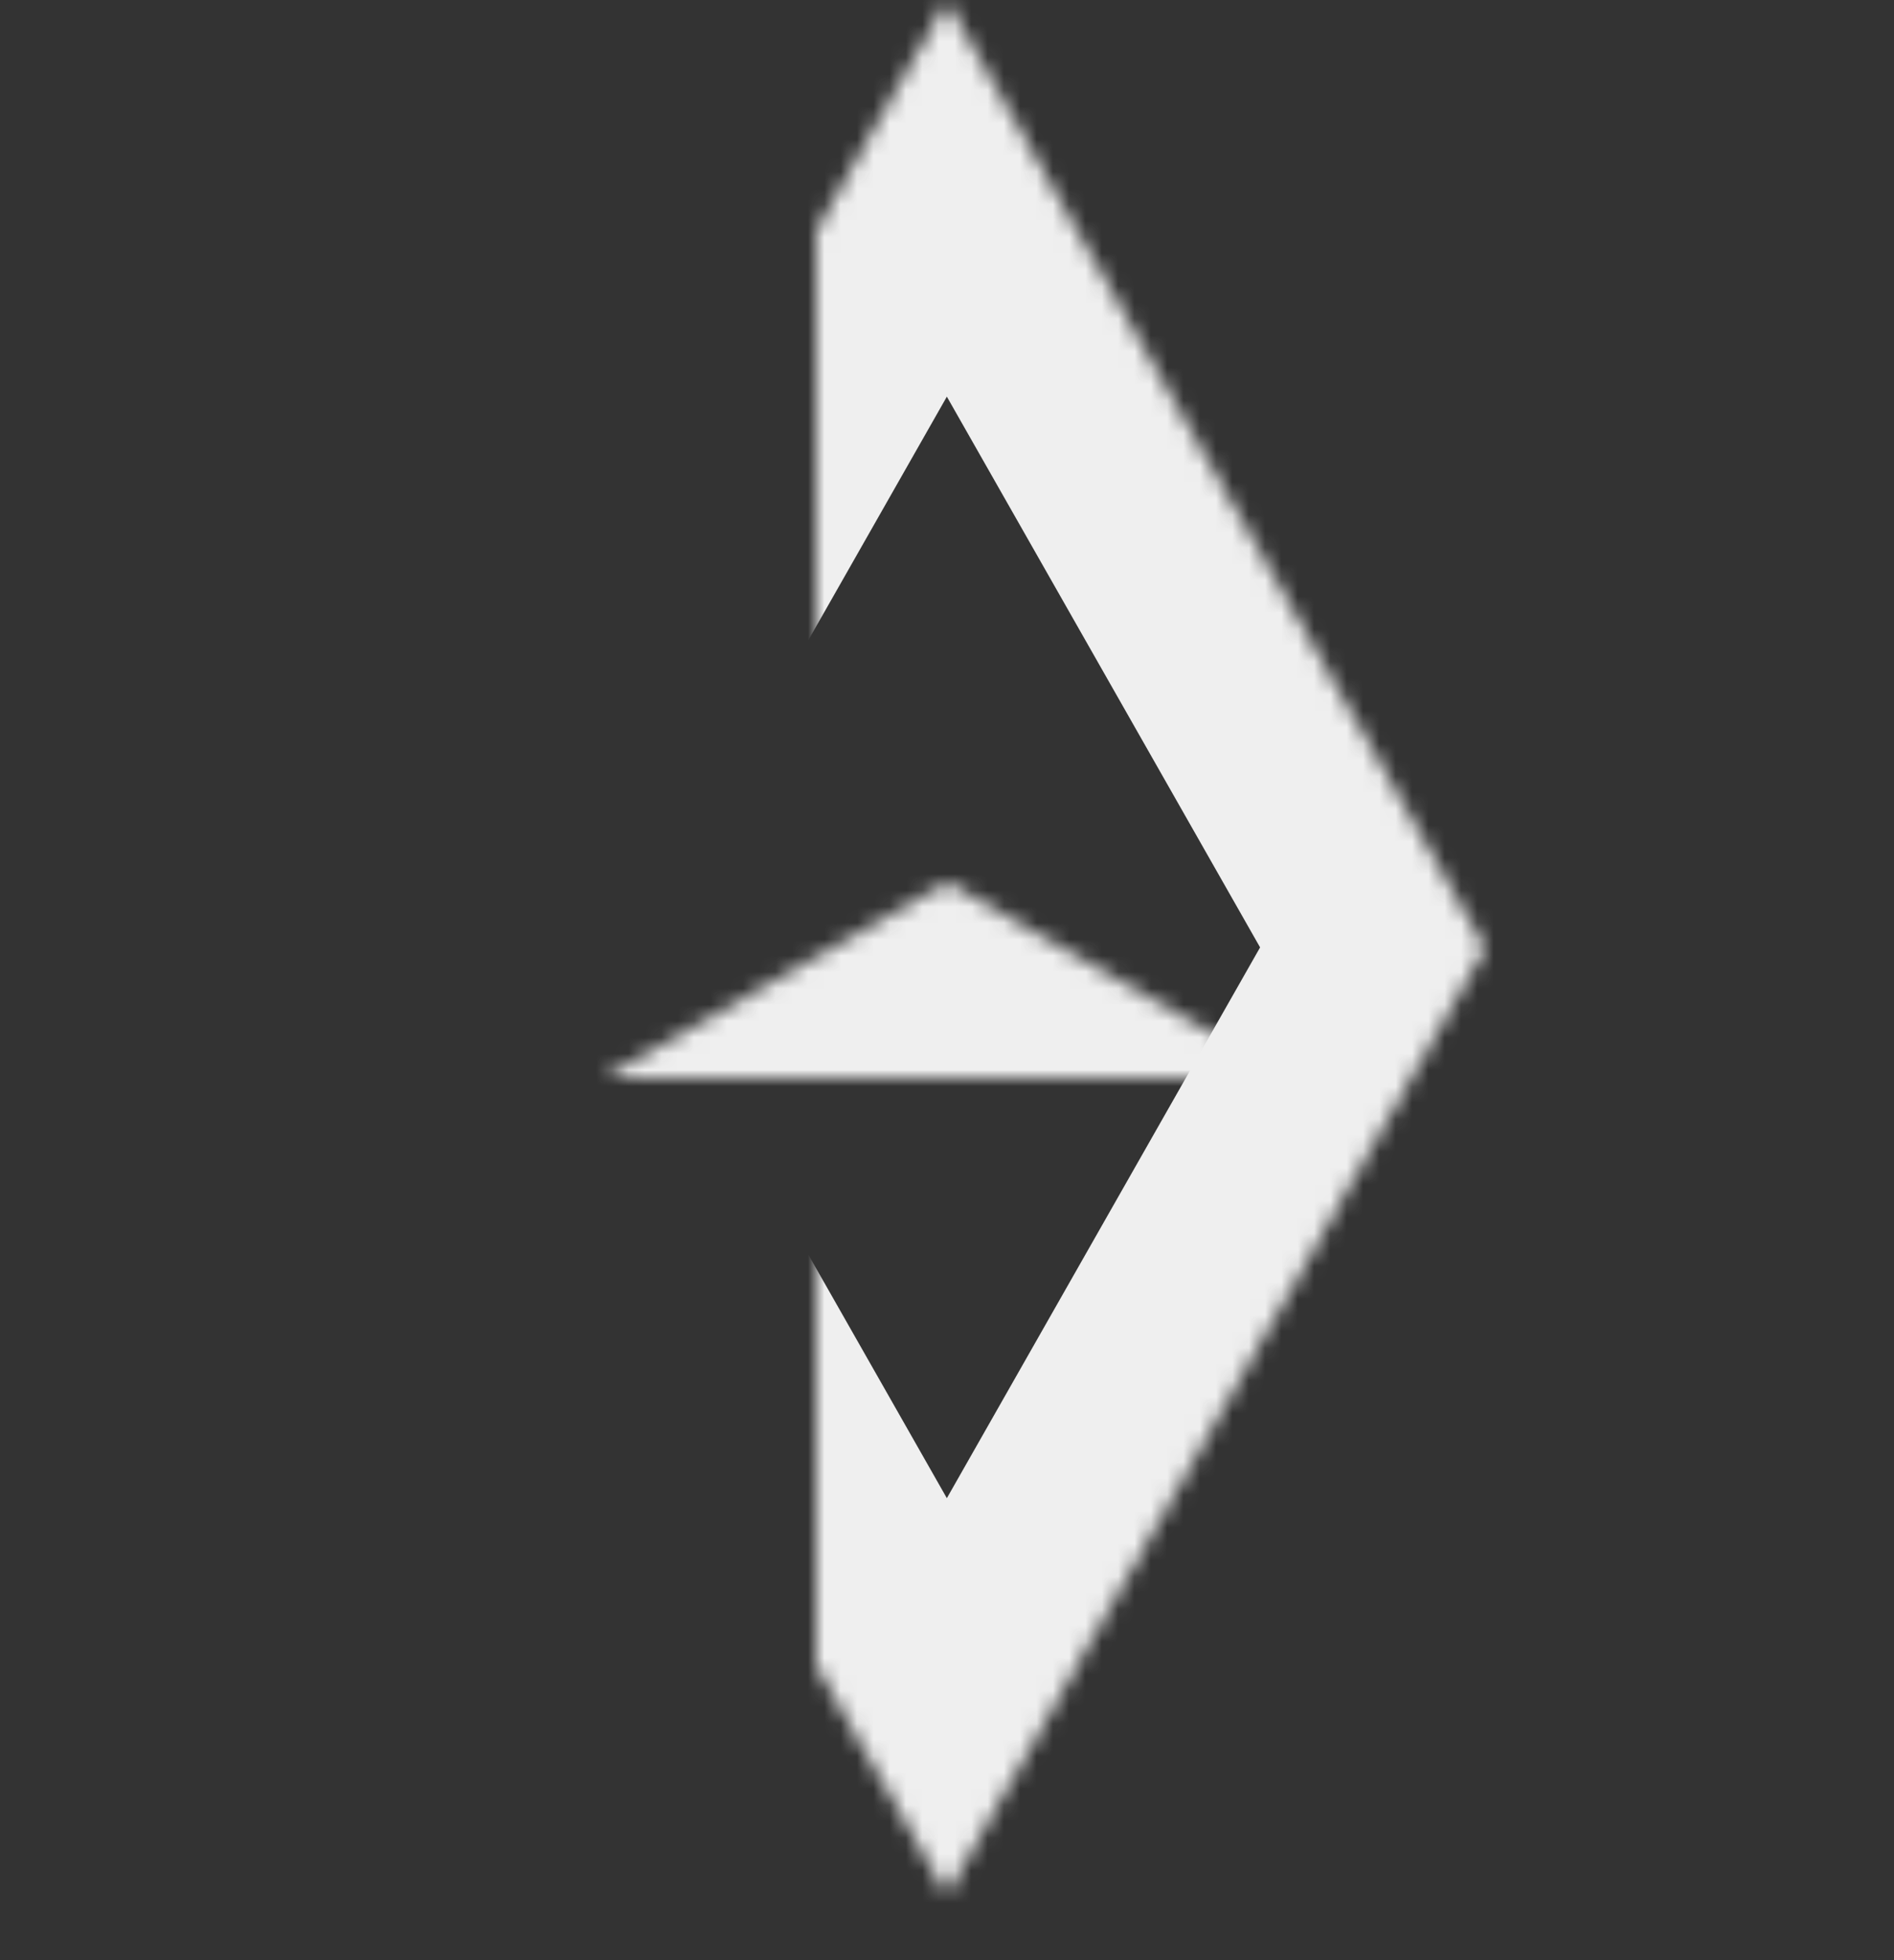 <?xml version="1.0" encoding="UTF-8"?>
<svg width="116px" height="120px" viewBox="0 0 116 120" version="1.1" xmlns="http://www.w3.org/2000/svg" xmlns:xlink="http://www.w3.org/1999/xlink">
    <rect x="0" y="0" width="116" height="120" fill="#333333" stroke="none"/>
    <!-- Generator: Sketch 42 (36781) - http://www.bohemiancoding.com/sketch -->
    <title>SevenGEO</title>
    <desc>Created with Sketch.</desc>
    <defs>
        <polygon id="path-1" points="57.983 54.017 115.966 87.009 57.983 120 0 87.009"></polygon>
        <mask id="mask-2" maskContentUnits="userSpaceOnUse" maskUnits="objectBoundingBox" x="0" y="0" width="115.966" height="65.983" fill="white">
            <use xlink:href="#path-1"></use>
        </mask>
        <polygon id="path-3" points="57.991 25.009 115.974 58 57.991 90.991 0.009 58"></polygon>
        <mask id="mask-4" maskContentUnits="userSpaceOnUse" maskUnits="objectBoundingBox" x="0" y="0" width="115.966" height="65.983" fill="white">
            <use xlink:href="#path-3"></use>
        </mask>
    </defs>
    <g id="Page-1" stroke="none" stroke-width="1" fill="none" fill-rule="evenodd">
        <g id="Seven" stroke="#EFEFEF" stroke-width="24">
            <use id="Rectangle-3" mask="url(#mask-2)" xlink:href="#path-1"></use>
            <use id="Rectangle-3" mask="url(#mask-4)" transform="translate(57.991, 58) rotate(90) translate(-57.991, -58) " xlink:href="#path-3"></use>
        </g>
    </g>
</svg>